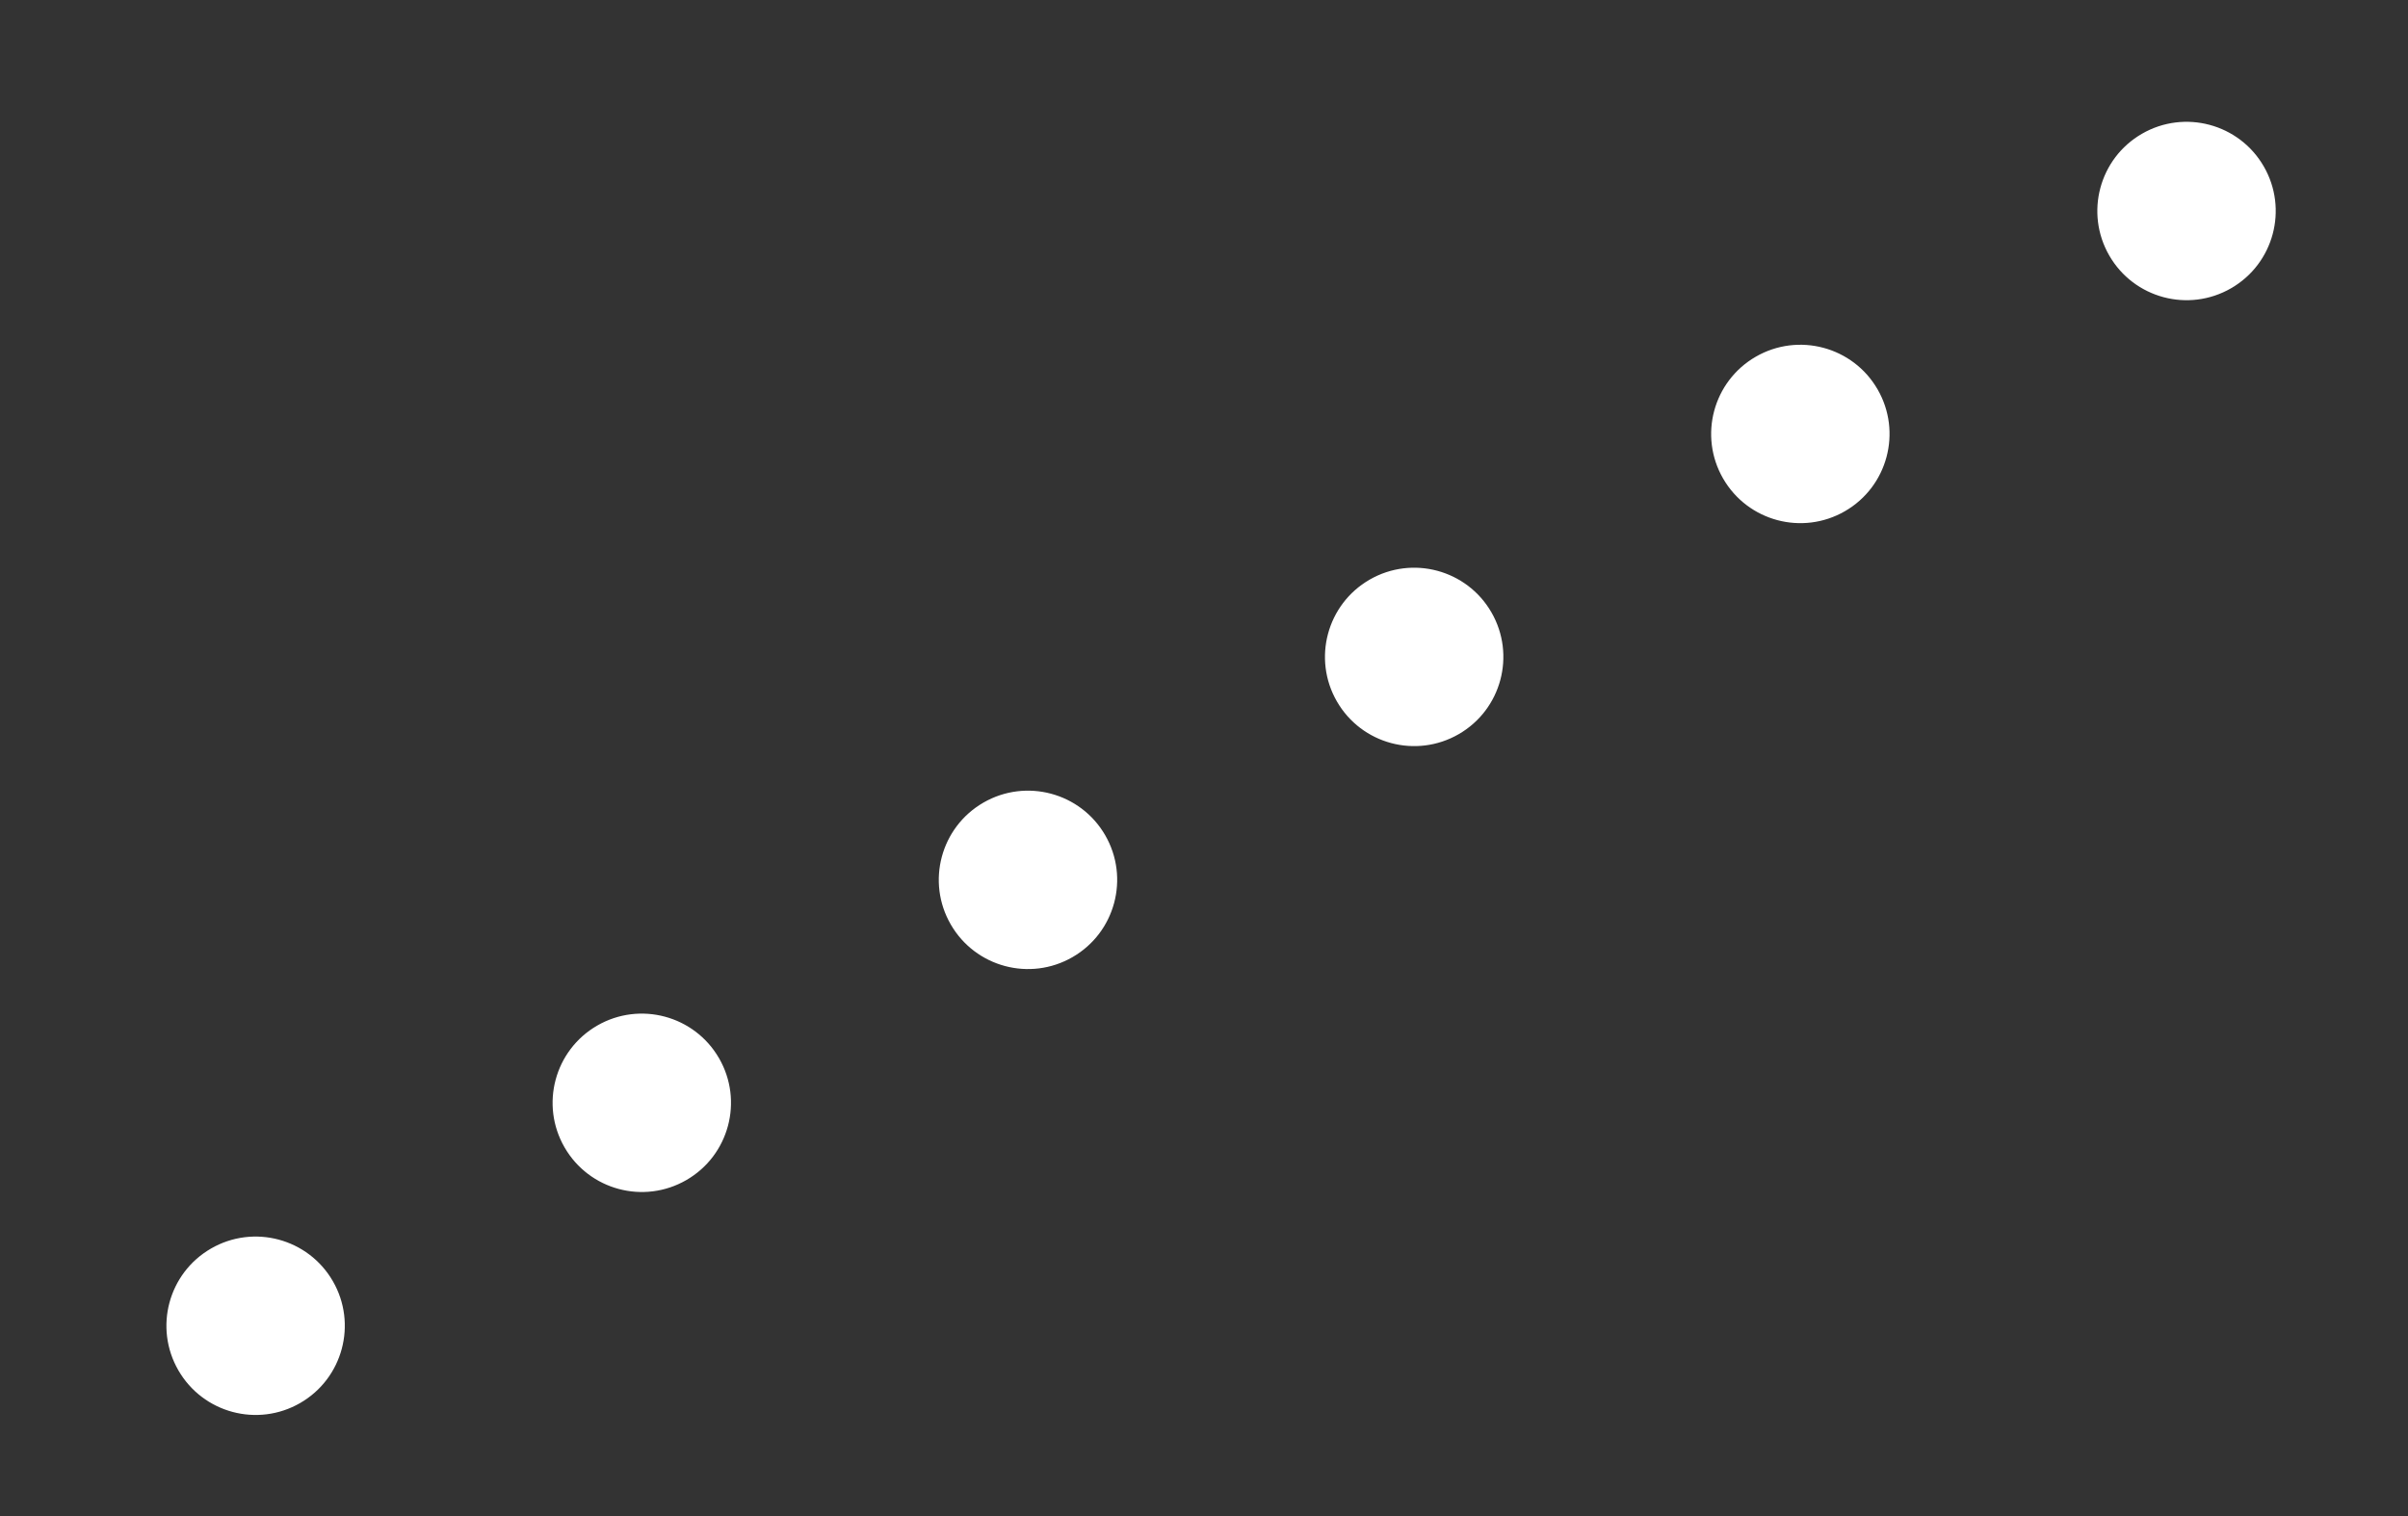 <svg xmlns="http://www.w3.org/2000/svg" width="54" height="34" viewBox="0 0 54 34">
  <rect x="0" y="0" width="54" height="34" fill="#333333" stroke="none"/>
  <path fill="#FFFFFF" fill-rule="evenodd" d="M2.383,19.232 C1.278,19.232 0.383,18.337 0.383,17.232 C0.383,16.127 1.278,15.232 2.383,15.232 C3.487,15.232 4.383,16.127 4.383,17.232 C4.383,18.337 3.487,19.232 2.383,19.232 Z M12.383,19.232 C11.278,19.232 10.383,18.337 10.383,17.232 C10.383,16.127 11.278,15.232 12.383,15.232 C13.487,15.232 14.383,16.127 14.383,17.232 C14.383,18.337 13.487,19.232 12.383,19.232 Z M22.383,19.232 C21.278,19.232 20.383,18.337 20.383,17.232 C20.383,16.127 21.278,15.232 22.383,15.232 C23.487,15.232 24.383,16.127 24.383,17.232 C24.383,18.337 23.487,19.232 22.383,19.232 Z M32.383,19.232 C31.278,19.232 30.383,18.337 30.383,17.232 C30.383,16.127 31.278,15.232 32.383,15.232 C33.487,15.232 34.383,16.127 34.383,17.232 C34.383,18.337 33.487,19.232 32.383,19.232 Z M42.383,19.232 C41.278,19.232 40.383,18.337 40.383,17.232 C40.383,16.127 41.278,15.232 42.383,15.232 C43.487,15.232 44.383,16.127 44.383,17.232 C44.383,18.337 43.487,19.232 42.383,19.232 Z M52.383,19.232 C51.278,19.232 50.383,18.337 50.383,17.232 C50.383,16.127 51.278,15.232 52.383,15.232 C53.487,15.232 54.383,16.127 54.383,17.232 C54.383,18.337 53.487,19.232 52.383,19.232 Z" transform="rotate(-30 27.383 17.232)"/>
</svg>
